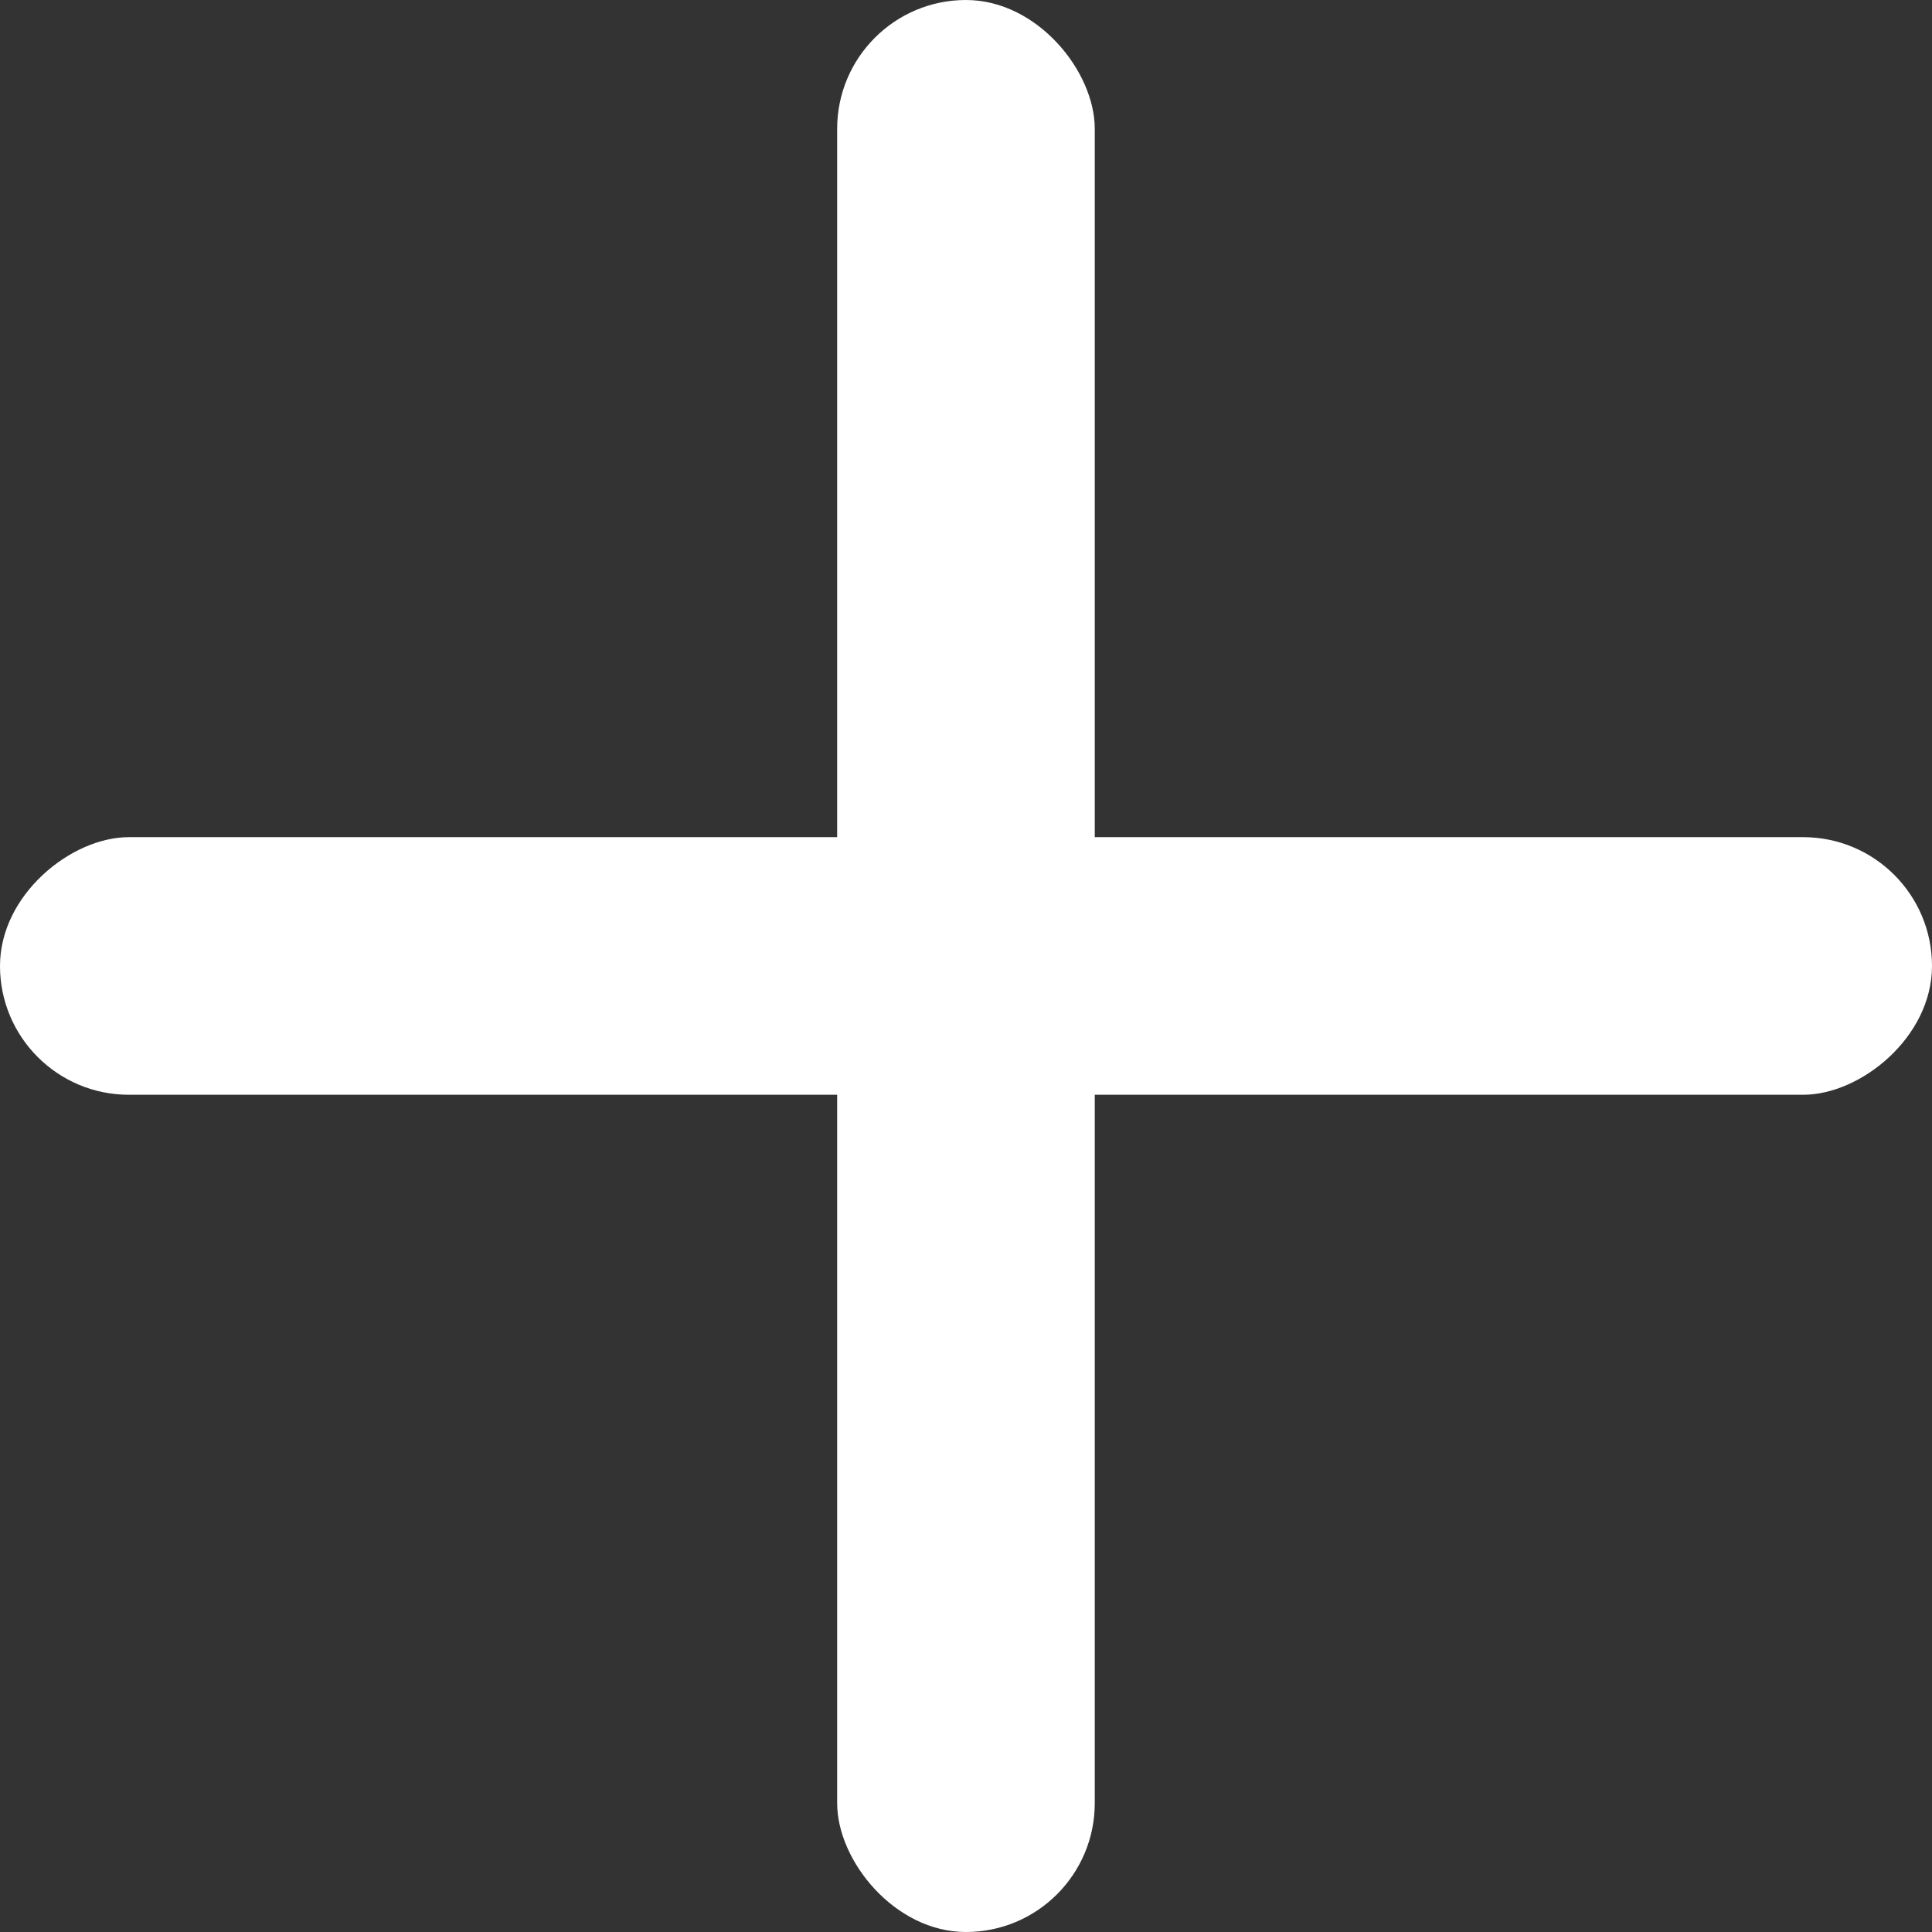 <svg xmlns="http://www.w3.org/2000/svg" width="22.815" height="22.815" viewBox="0 0 22.815 22.815">
  <rect x="0" y="0" width="22.815" height="22.815" fill="#333333" stroke="none"/>
  <g id="add" transform="translate(-49.5 -407)">
    <rect id="Rectangle_212" data-name="Rectangle 212" width="3.042" height="22.815" rx="1.521" transform="translate(59.386 407)" fill="#fff"/>
    <rect id="Rectangle_213" data-name="Rectangle 213" width="3.042" height="22.815" rx="1.521" transform="translate(72.315 416.886) rotate(90)" fill="#fff"/>
  </g>
</svg>
